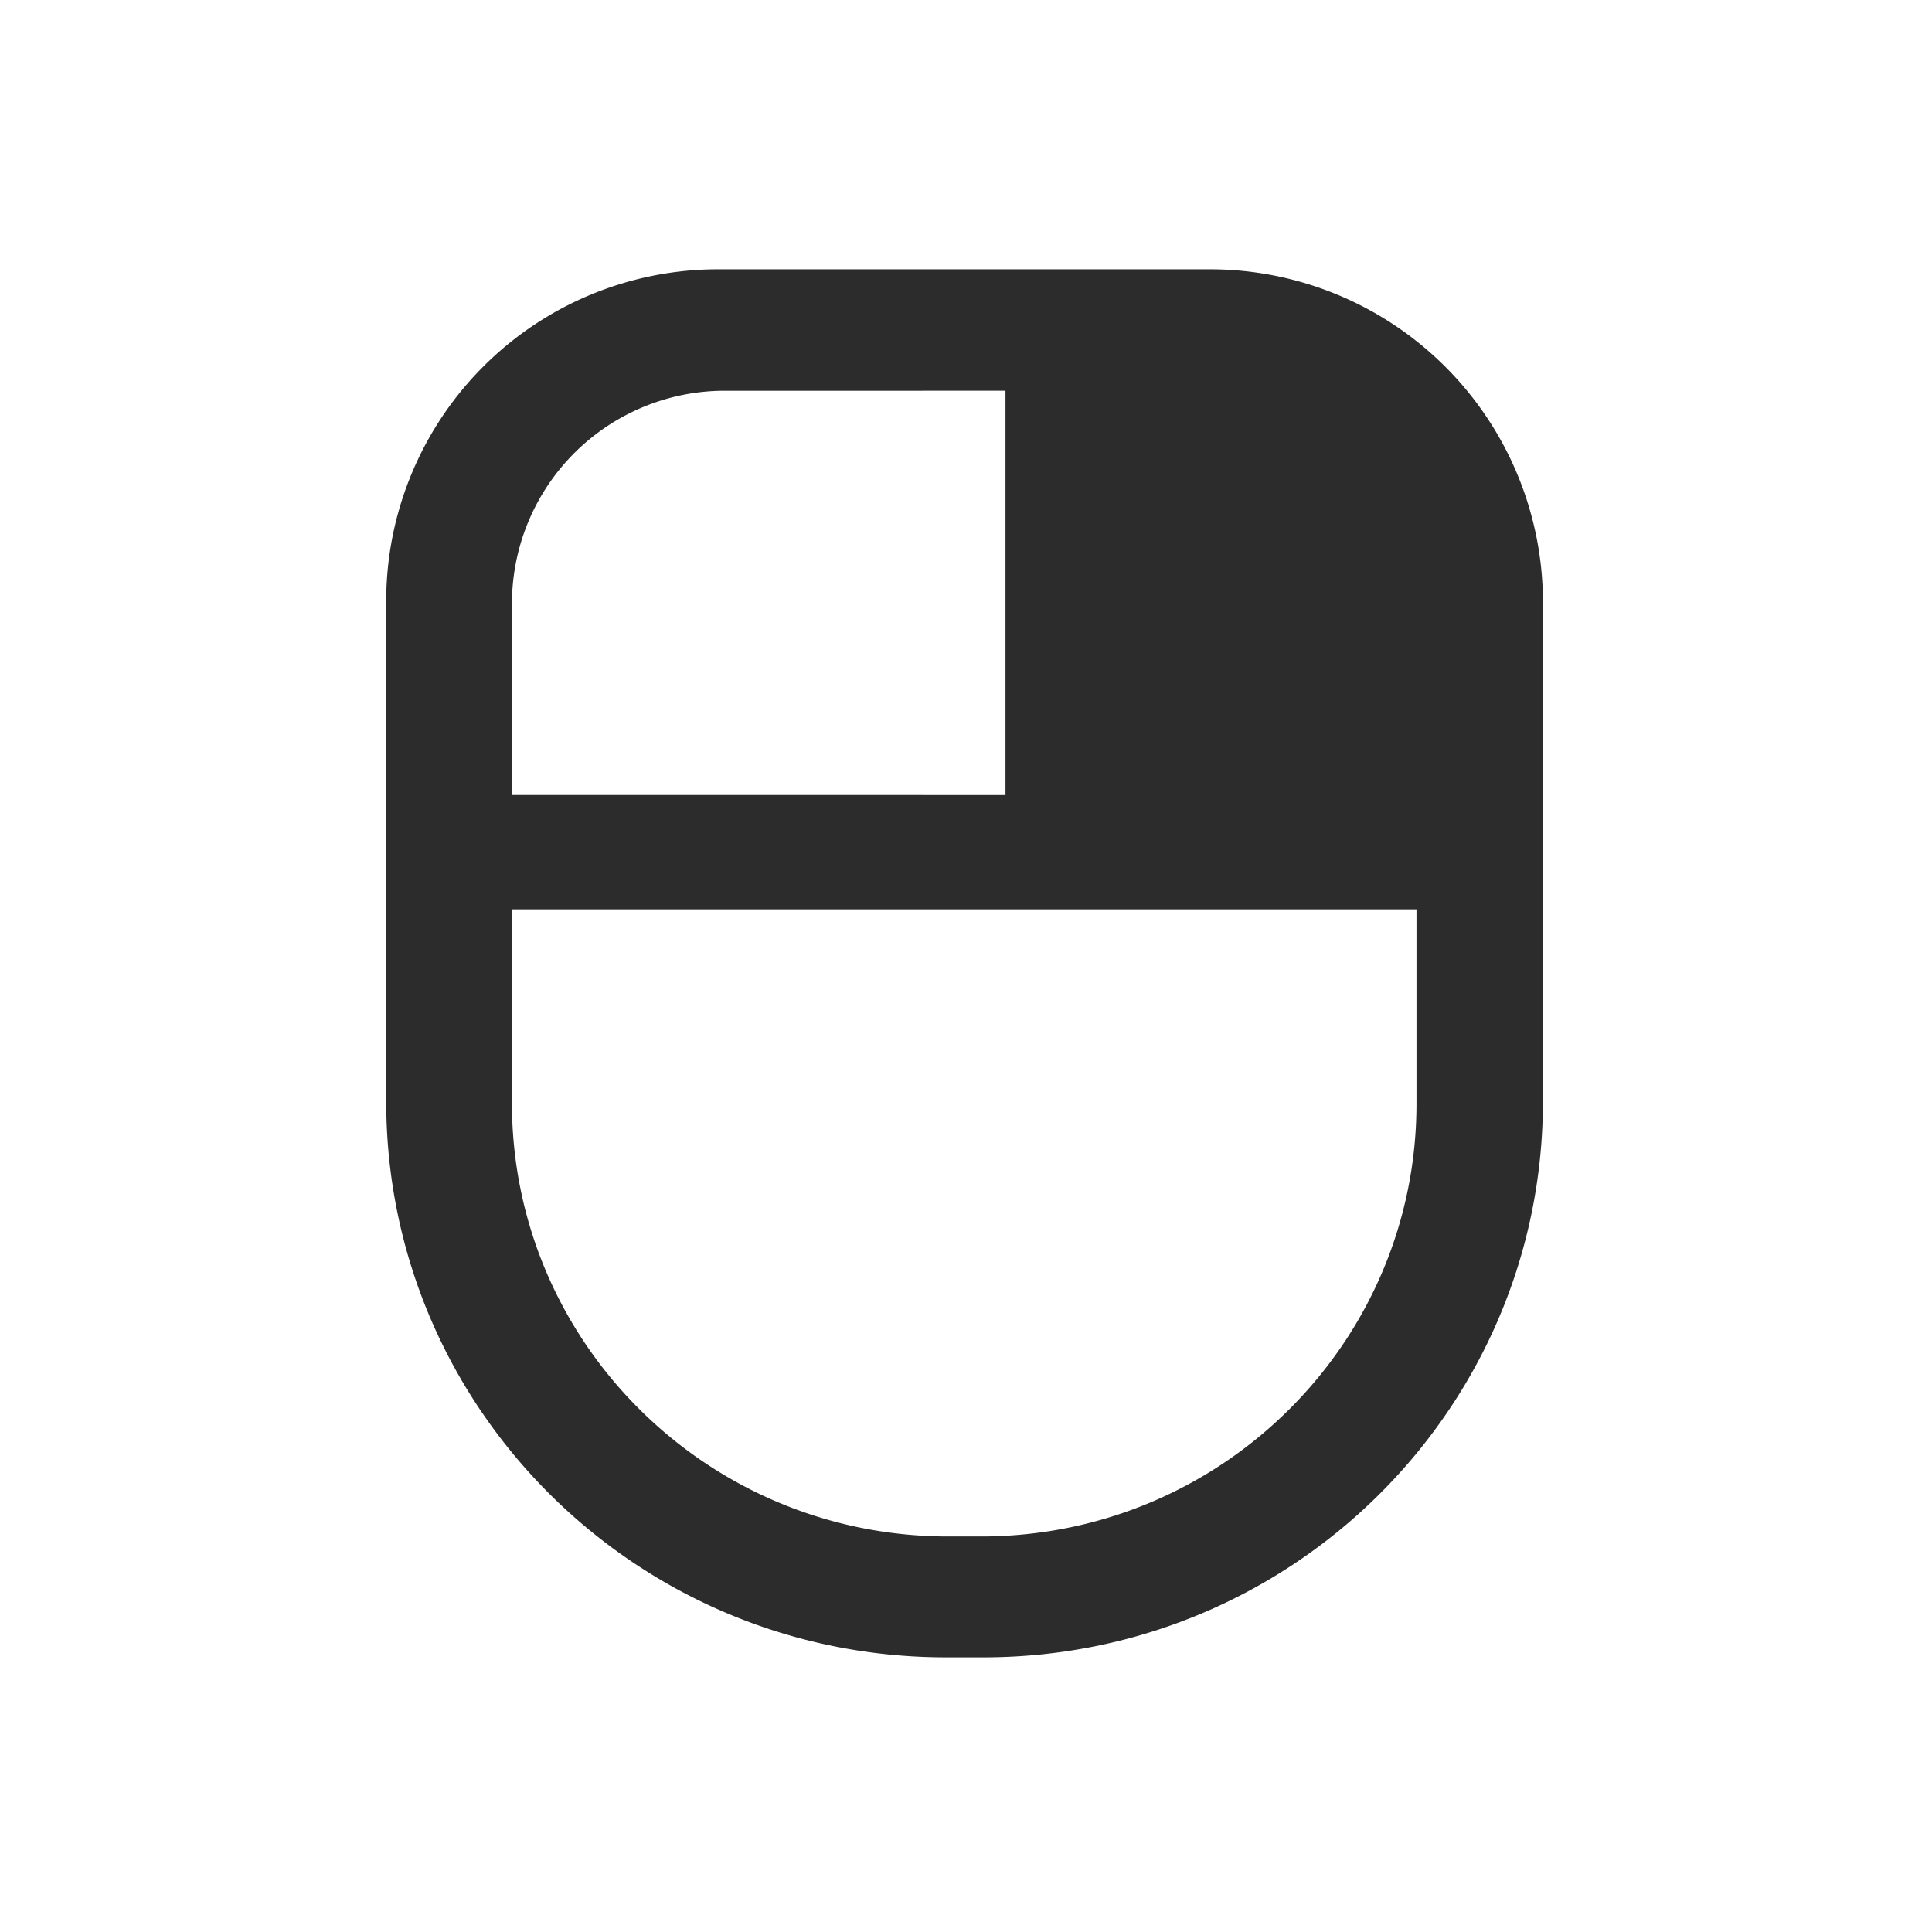 <?xml version="1.0" standalone="no"?><!DOCTYPE svg PUBLIC "-//W3C//DTD SVG 1.1//EN" "http://www.w3.org/Graphics/SVG/1.1/DTD/svg11.dtd"><svg t="1758715747499" class="icon" viewBox="0 0 1024 1024" version="1.1" xmlns="http://www.w3.org/2000/svg" p-id="1998" xmlns:xlink="http://www.w3.org/1999/xlink" width="128" height="128"><path d="M380.837 142.735h260.365A176.506 176.506 0 0 1 817.774 317.895v266.257c-0.244 162.217-132.239 293.659-295.437 294.274h-21.516C337.374 878.171 204.946 746.608 204.703 584.146V317.829A175.835 175.835 0 0 1 380.903 142.735h-0.066zM271.343 481.951v101.586C270.733 710.245 373.488 813.492 500.998 814.35h20.475c127.272-0.858 229.838-103.917 229.29-230.397V481.951H271.343zM489.143 207.09v0.02H383.656A112.811 112.811 0 0 0 271.343 319.728v101.647H489.143v0.01h43.784V207.09H489.143z" fill="#2c2c2c" p-id="1999"></path></svg>